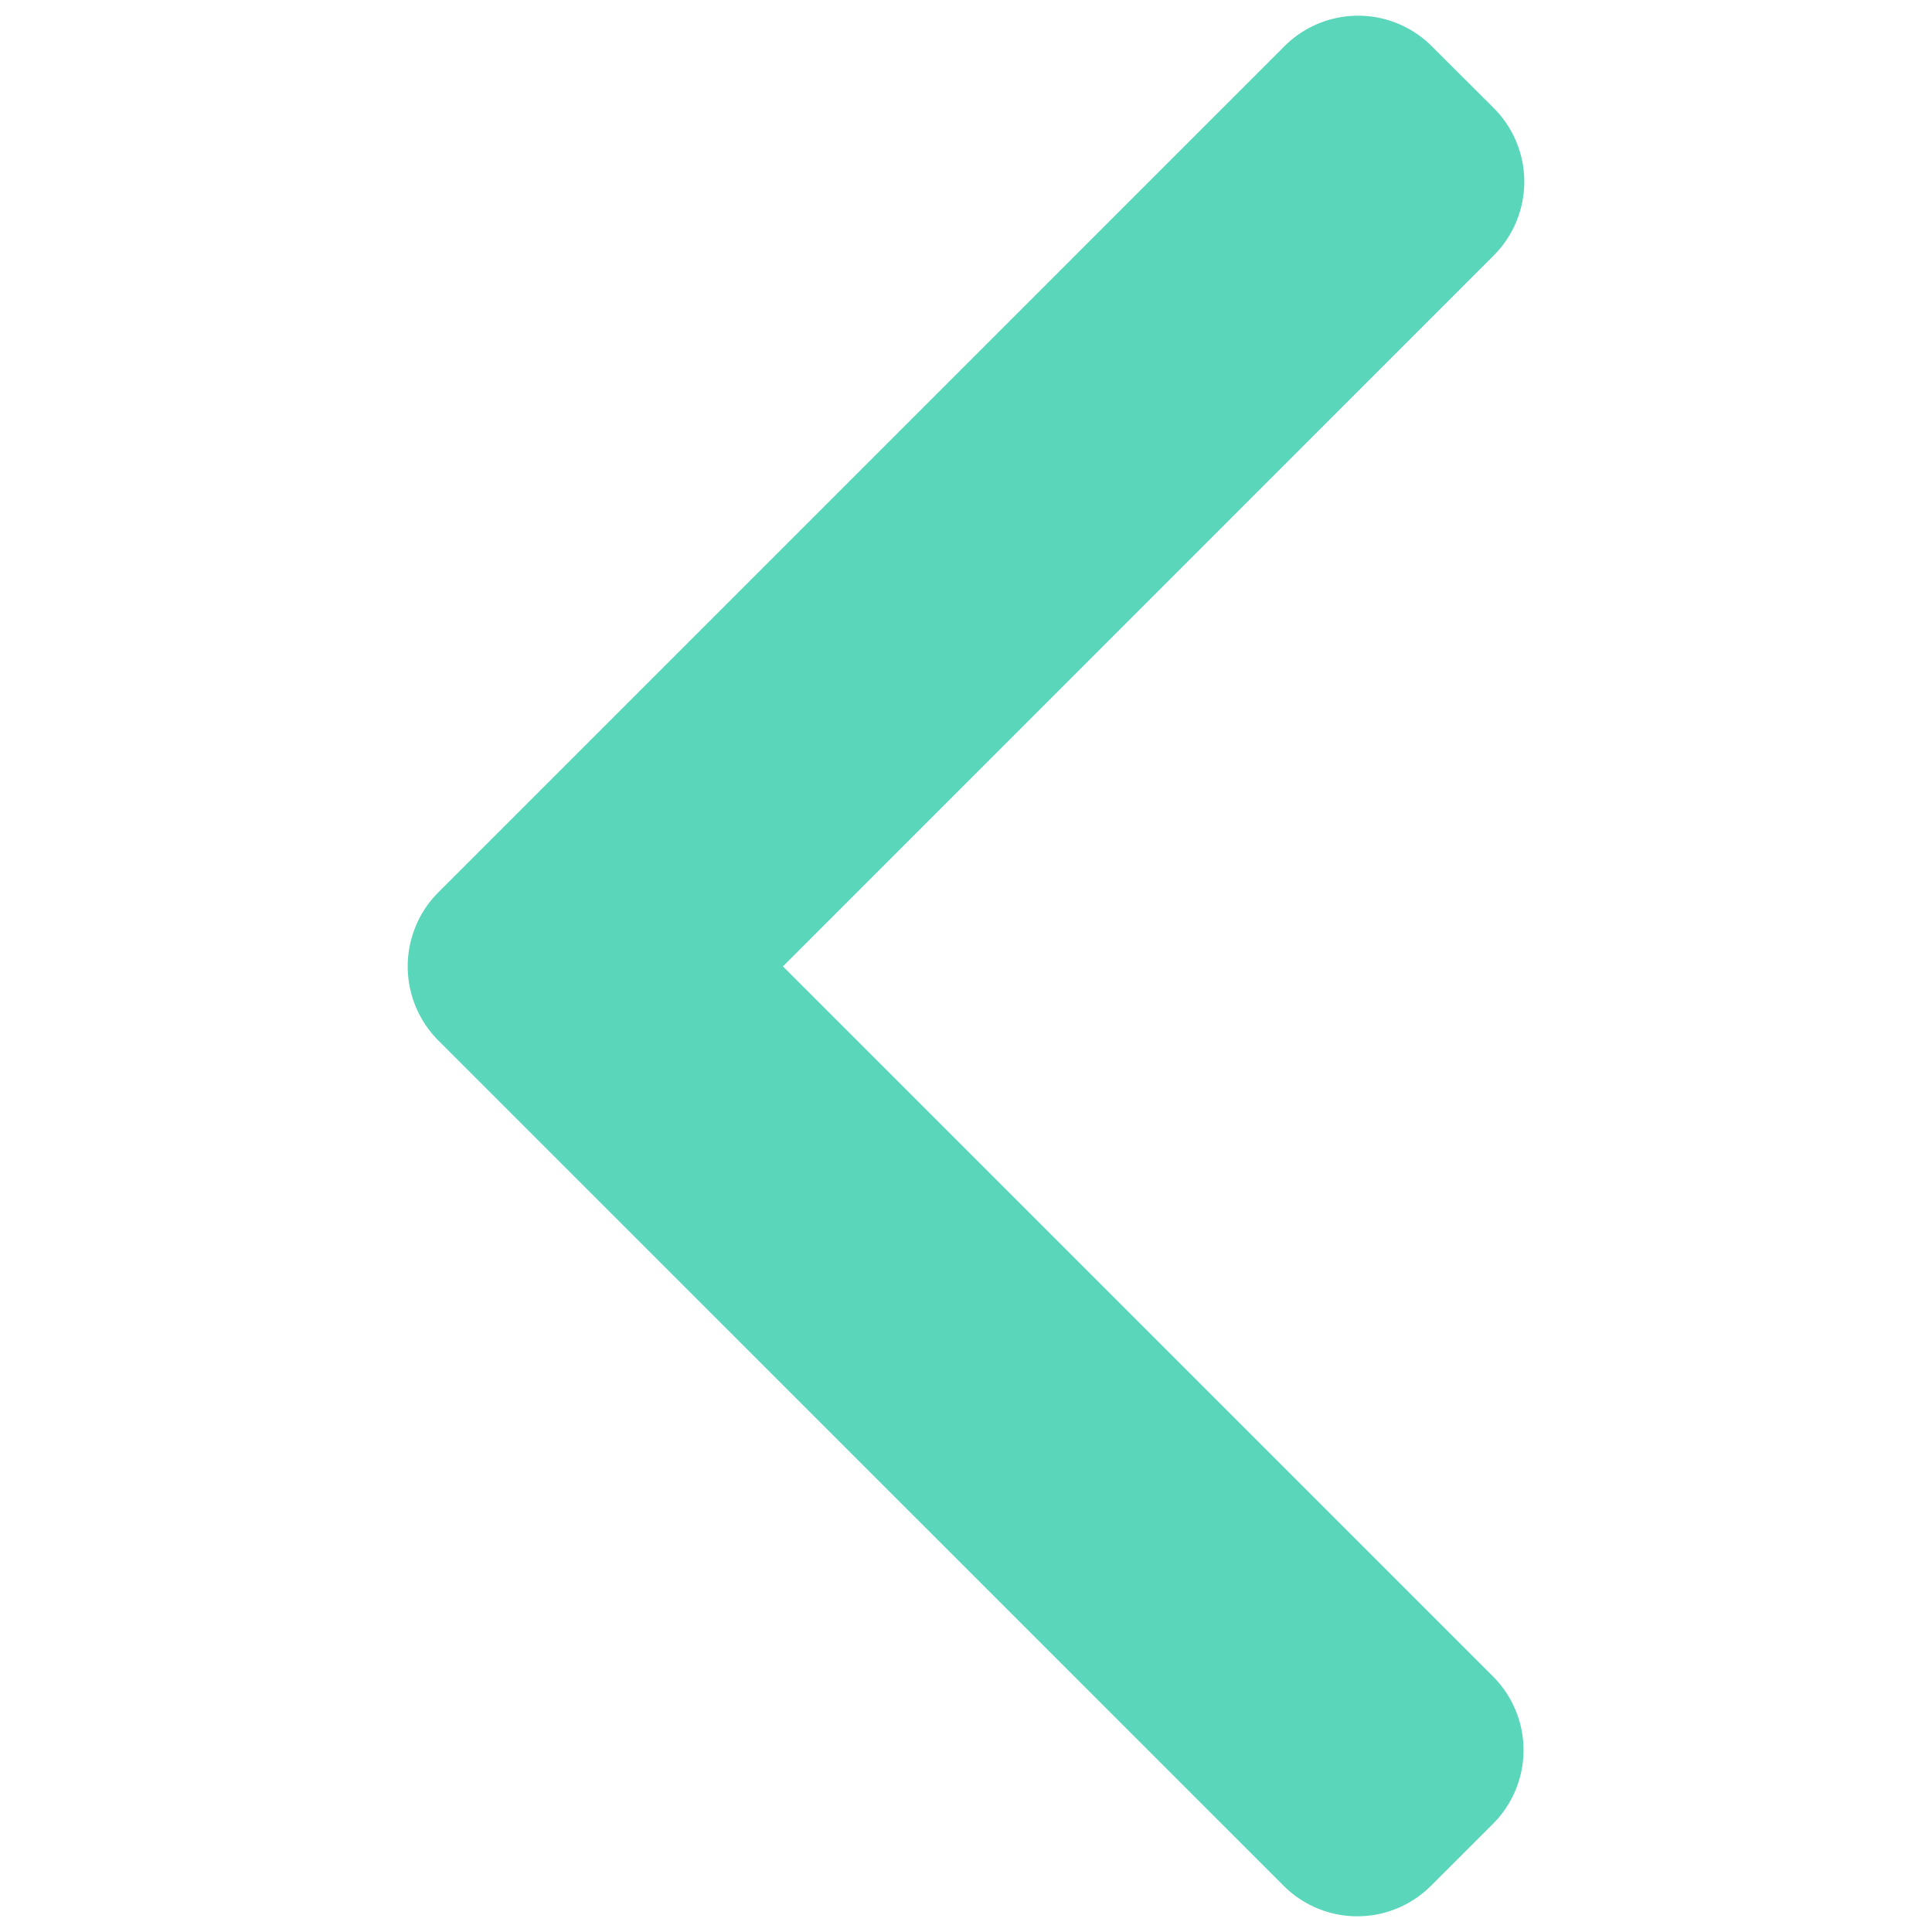 <svg id="Layer_1" data-name="Layer 1" xmlns="http://www.w3.org/2000/svg" viewBox="0 0 492 492"><defs><style>.cls-1{fill:#5ad6bb;}</style></defs><path class="cls-1" d="M199.38,246.1,380.44,65a26.53,26.53,0,0,0,0-37.44L364.58,11.74a26.52,26.52,0,0,0-37.45,0L111.55,227.32a26.71,26.71,0,0,0,0,37.57L326.93,480.26a26.52,26.52,0,0,0,37.45,0l15.86-15.85a26.52,26.52,0,0,0,0-37.45Z"/></svg>